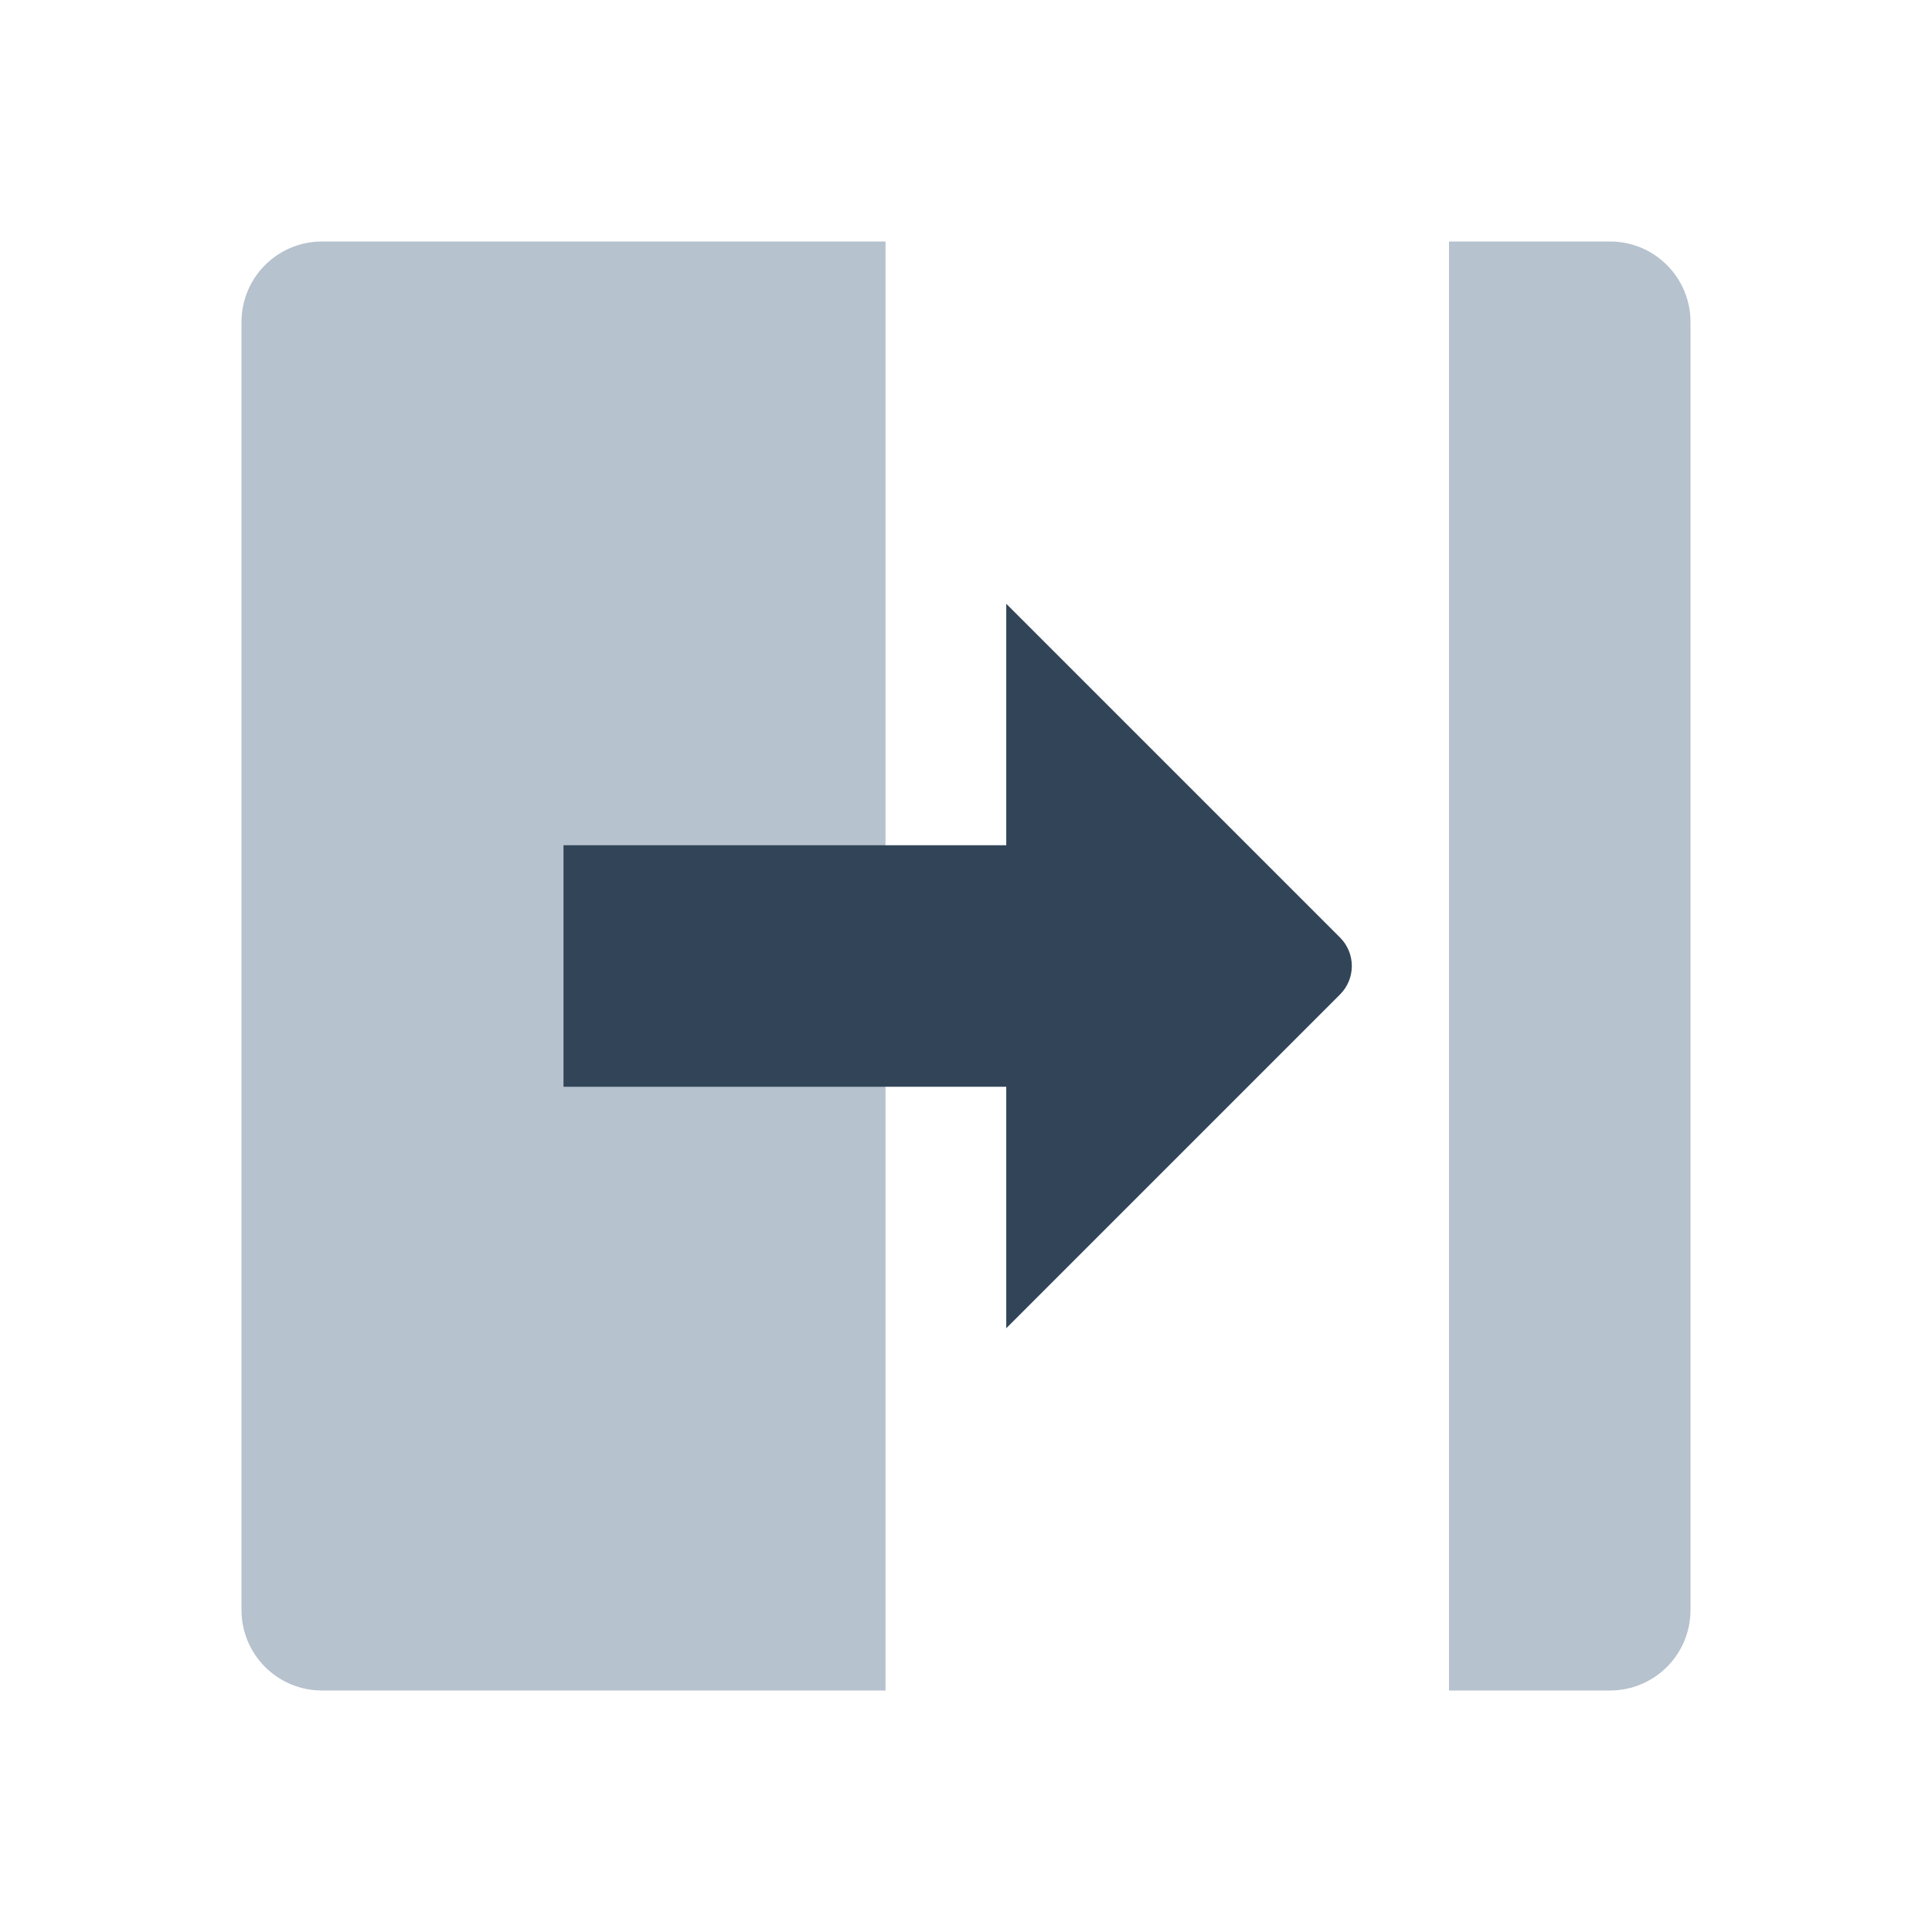 <svg width="48" height="48" viewBox="0 0 48 48" fill="none" xmlns="http://www.w3.org/2000/svg">
<path d="M8 6C6.895 6 6 6.895 6 8V40C6 41.105 6.895 42 8 42H22V6H8Z" fill="#B6C2CD"/>
<path d="M40 6H36V42H40C41.105 42 42 41.105 42 40V8C42 6.895 41.105 6 40 6Z" fill="#B6C2CD"/>
<path d="M33.293 24.707C33.683 24.317 33.683 23.683 33.293 23.293L25 15V21H14V27H25V33L33.293 24.707Z" fill="#324558"/>
</svg>
